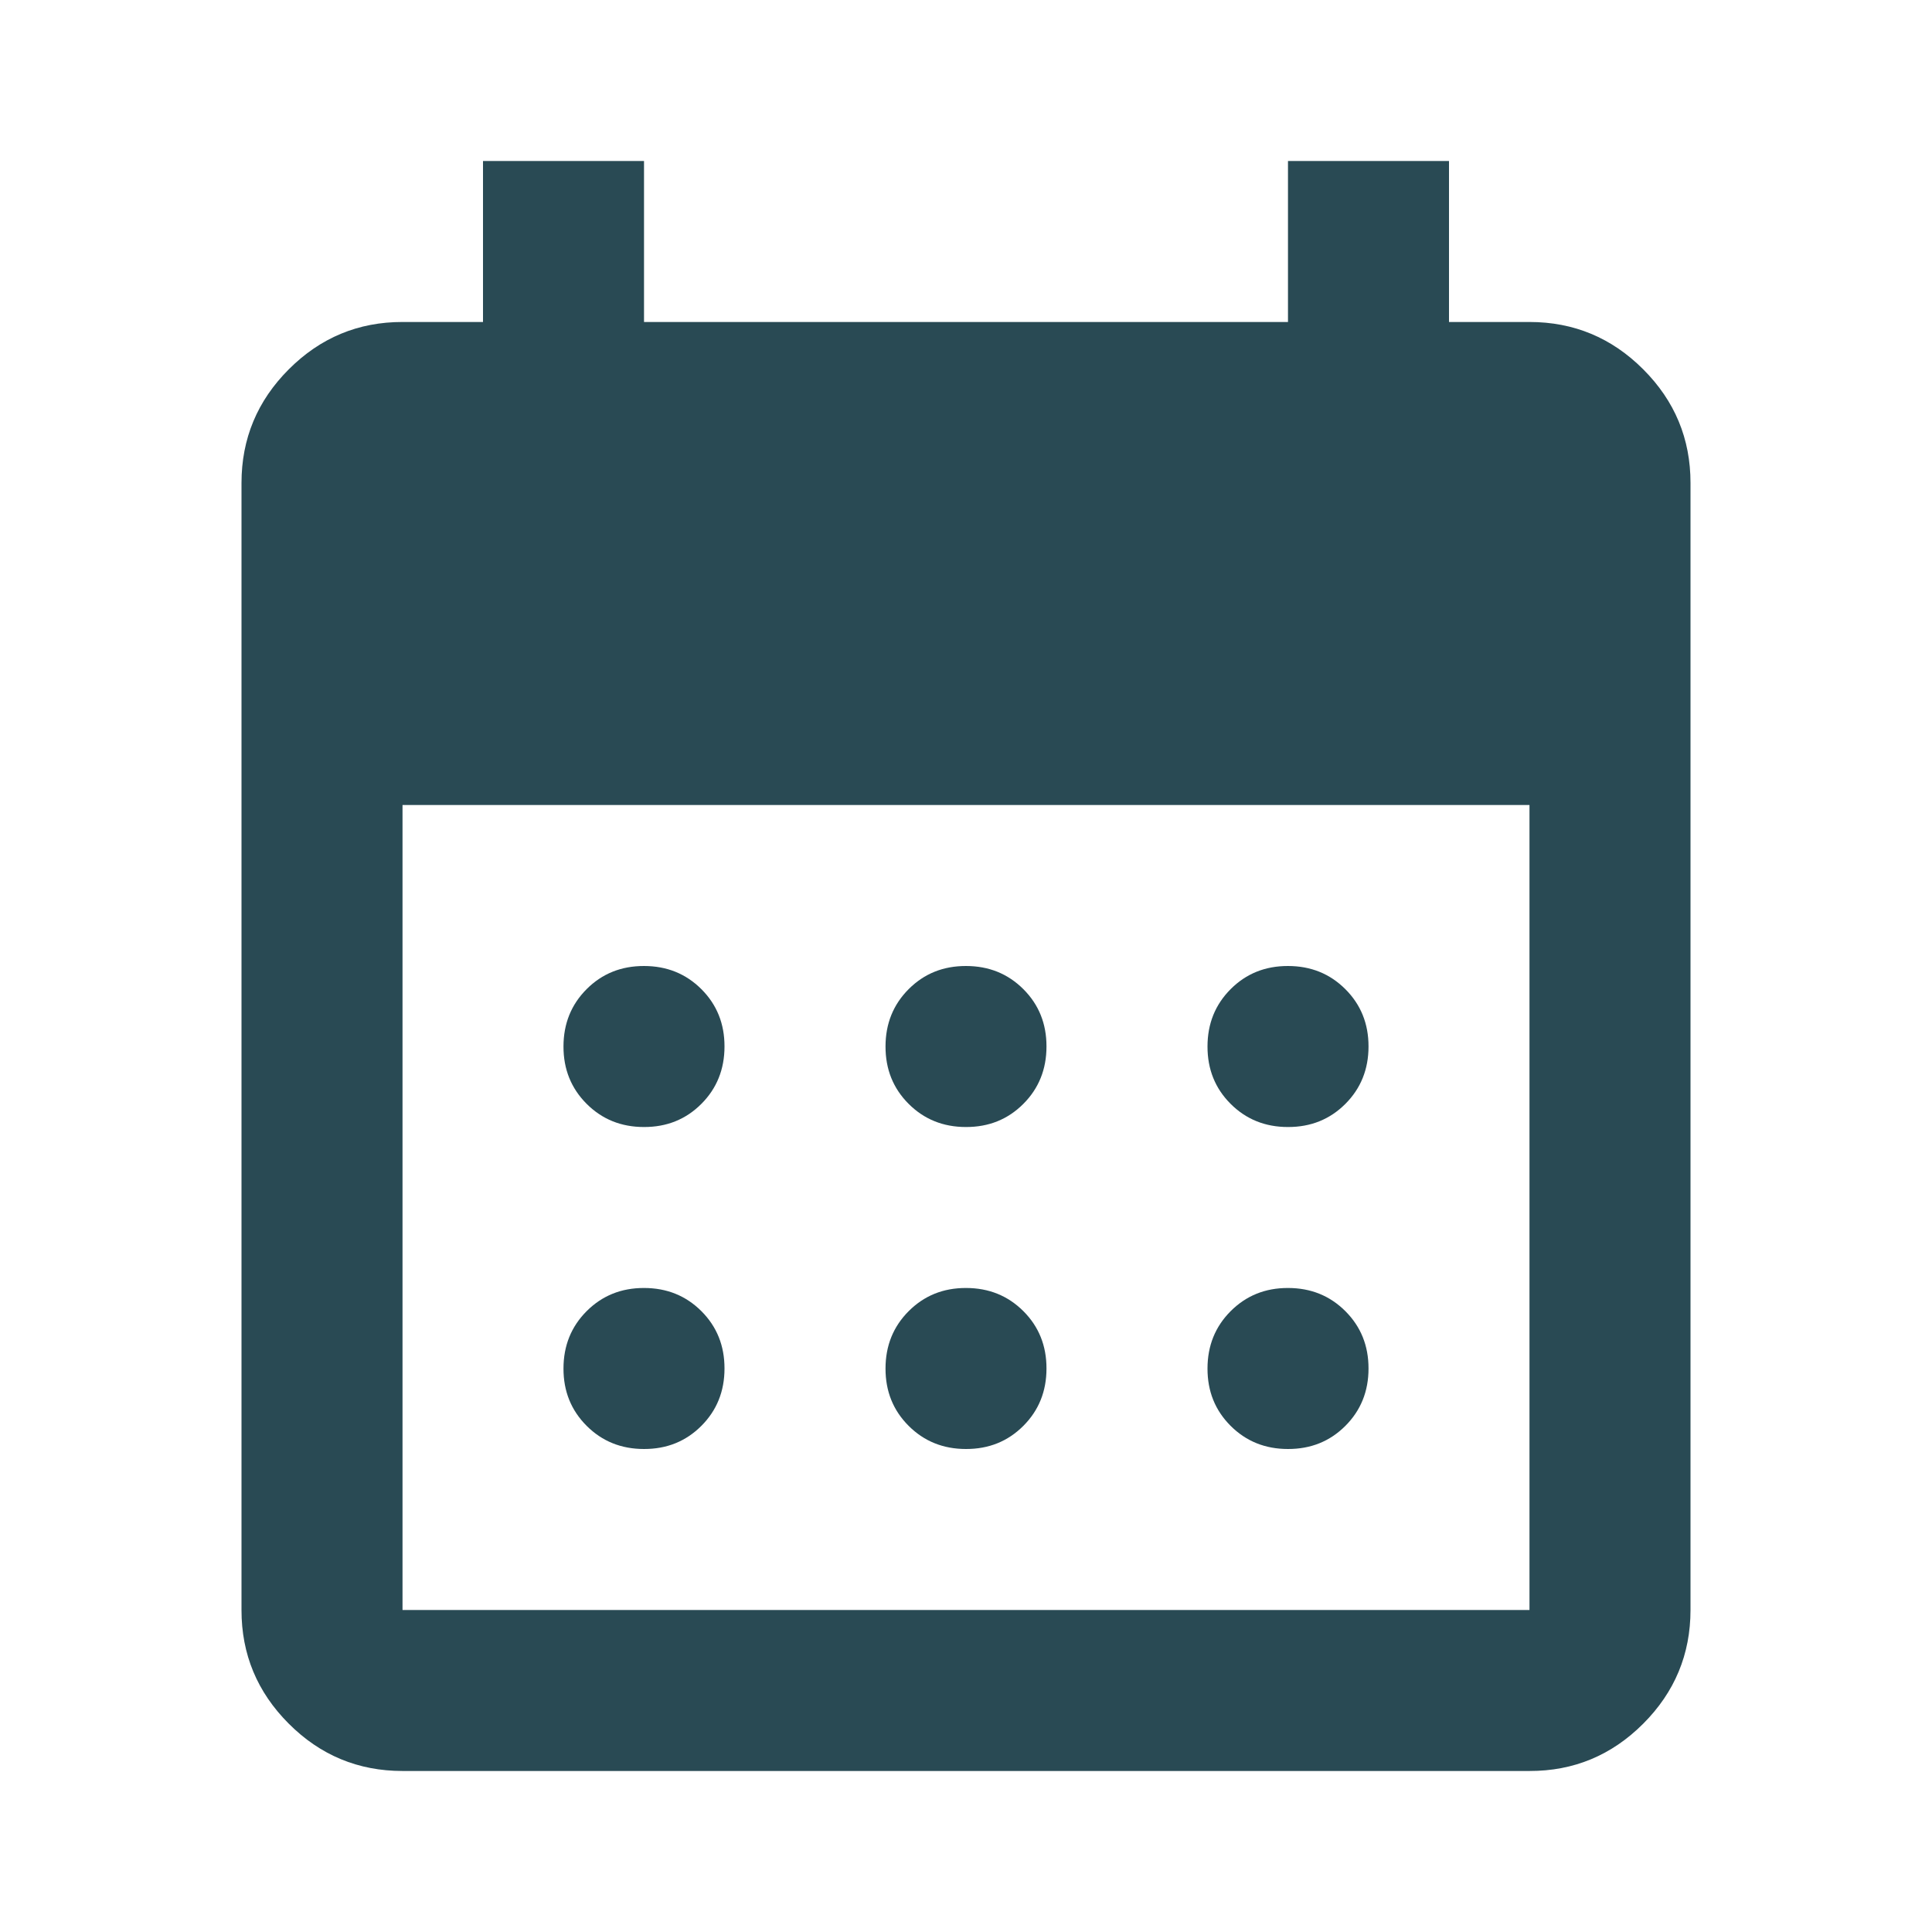 <svg width="41" height="41" viewBox="0 0 41 41" fill="none" xmlns="http://www.w3.org/2000/svg">
<path d="M20.5 23.917C20.016 23.917 19.61 23.753 19.282 23.425C18.954 23.097 18.791 22.691 18.792 22.208C18.792 21.724 18.956 21.318 19.284 20.99C19.612 20.662 20.017 20.499 20.5 20.5C20.984 20.5 21.39 20.664 21.718 20.992C22.046 21.32 22.209 21.726 22.208 22.208C22.208 22.692 22.044 23.099 21.716 23.427C21.388 23.755 20.983 23.918 20.5 23.917ZM13.667 23.917C13.183 23.917 12.777 23.753 12.449 23.425C12.121 23.097 11.957 22.691 11.958 22.208C11.958 21.724 12.122 21.318 12.45 20.99C12.778 20.662 13.184 20.499 13.667 20.5C14.151 20.5 14.557 20.664 14.885 20.992C15.213 21.32 15.376 21.726 15.375 22.208C15.375 22.692 15.211 23.099 14.883 23.427C14.555 23.755 14.15 23.918 13.667 23.917ZM27.333 23.917C26.849 23.917 26.443 23.753 26.115 23.425C25.787 23.097 25.624 22.691 25.625 22.208C25.625 21.724 25.789 21.318 26.117 20.99C26.445 20.662 26.85 20.499 27.333 20.5C27.817 20.5 28.223 20.664 28.551 20.992C28.879 21.32 29.043 21.726 29.042 22.208C29.042 22.692 28.878 23.099 28.55 23.427C28.222 23.755 27.816 23.918 27.333 23.917ZM20.5 30.75C20.016 30.75 19.61 30.586 19.282 30.258C18.954 29.93 18.791 29.525 18.792 29.042C18.792 28.558 18.956 28.152 19.284 27.824C19.612 27.496 20.017 27.332 20.5 27.333C20.984 27.333 21.39 27.497 21.718 27.825C22.046 28.153 22.209 28.559 22.208 29.042C22.208 29.526 22.044 29.932 21.716 30.26C21.388 30.588 20.983 30.751 20.5 30.75ZM13.667 30.75C13.183 30.75 12.777 30.586 12.449 30.258C12.121 29.93 11.957 29.525 11.958 29.042C11.958 28.558 12.122 28.152 12.45 27.824C12.778 27.496 13.184 27.332 13.667 27.333C14.151 27.333 14.557 27.497 14.885 27.825C15.213 28.153 15.376 28.559 15.375 29.042C15.375 29.526 15.211 29.932 14.883 30.26C14.555 30.588 14.15 30.751 13.667 30.75ZM27.333 30.75C26.849 30.75 26.443 30.586 26.115 30.258C25.787 29.93 25.624 29.525 25.625 29.042C25.625 28.558 25.789 28.152 26.117 27.824C26.445 27.496 26.85 27.332 27.333 27.333C27.817 27.333 28.223 27.497 28.551 27.825C28.879 28.153 29.043 28.559 29.042 29.042C29.042 29.526 28.878 29.932 28.55 30.26C28.222 30.588 27.816 30.751 27.333 30.75ZM8.542 37.583C7.602 37.583 6.797 37.249 6.128 36.579C5.458 35.909 5.124 35.105 5.125 34.167V10.25C5.125 9.31 5.46 8.506 6.13 7.836C6.799 7.167 7.603 6.832 8.542 6.833H10.25V3.417H13.667V6.833H27.333V3.417H30.75V6.833H32.458C33.398 6.833 34.203 7.168 34.872 7.838C35.542 8.508 35.876 9.312 35.875 10.25V34.167C35.875 35.106 35.54 35.911 34.87 36.581C34.201 37.25 33.397 37.585 32.458 37.583H8.542ZM8.542 34.167H32.458V17.083H8.542V34.167Z" fill="#294A54"/>
</svg>
